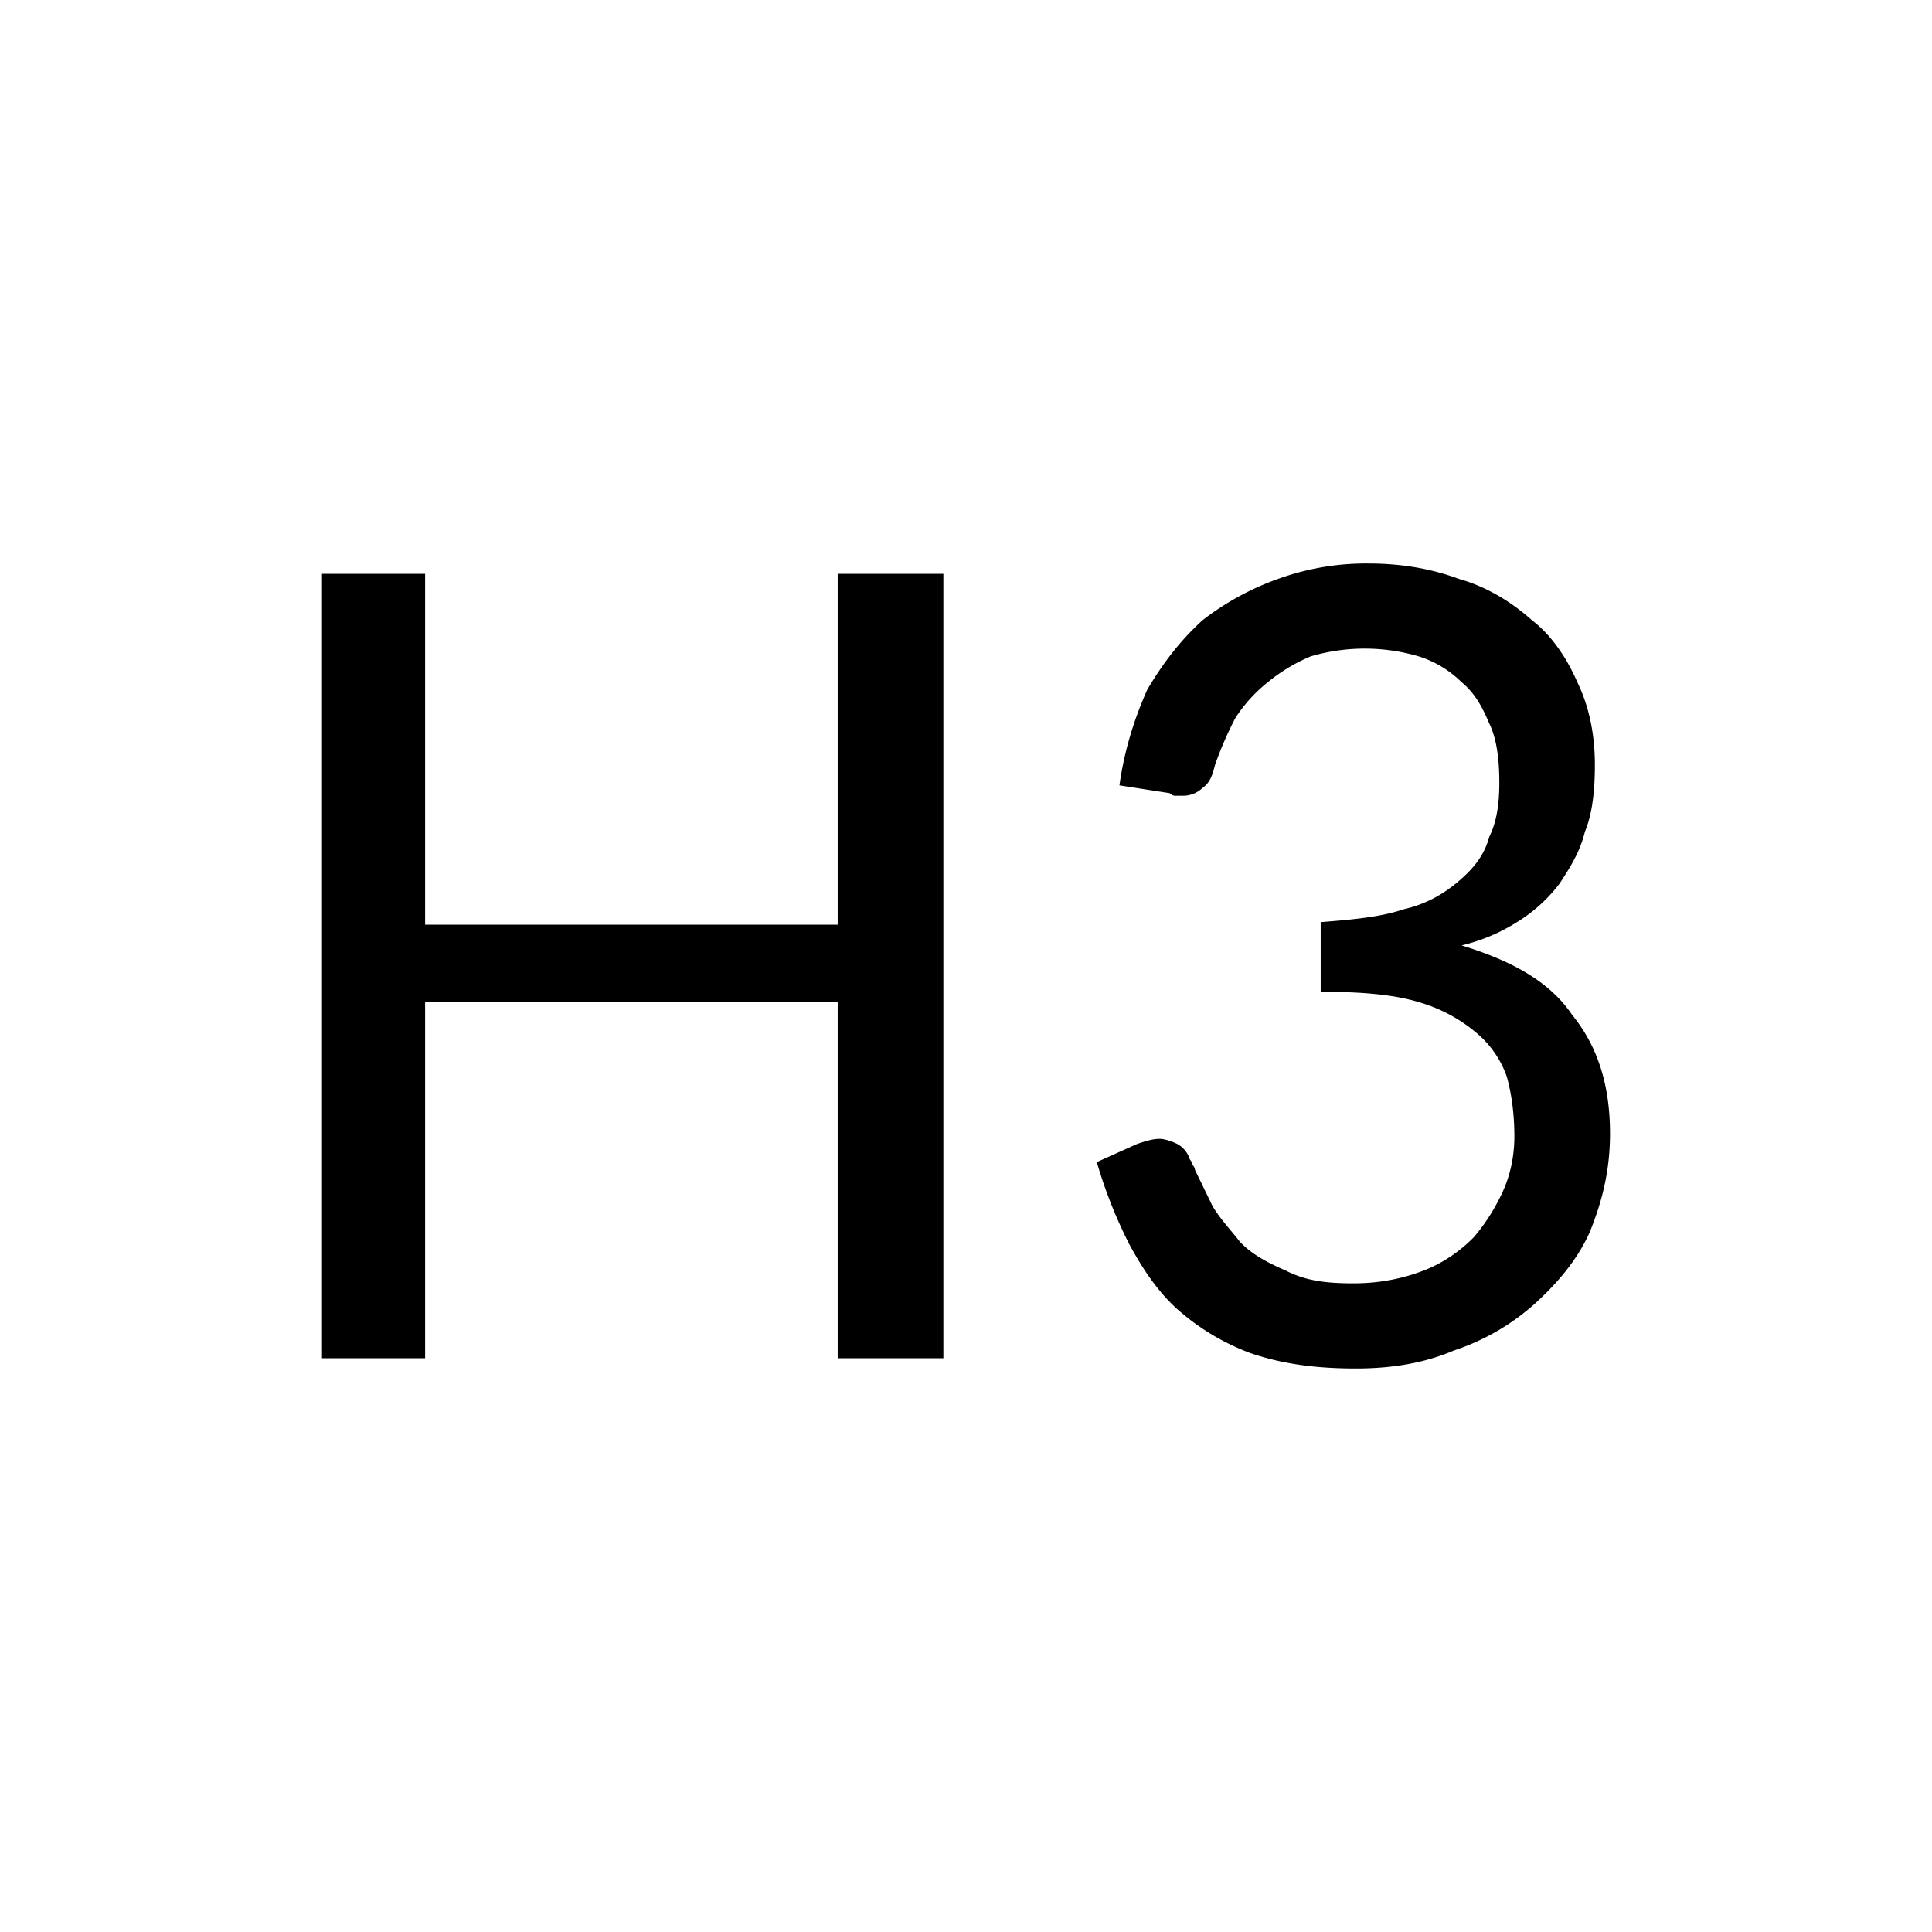 <svg xmlns="http://www.w3.org/2000/svg" width="24" height="24" viewBox="0 0 24 24"><path d="M4 16.872V7.128h1.281v4.359h5.125V7.128h1.313v9.744h-1.313v-4.423H5.281v4.423H4Zm9.625-2.436.5-.225c.094-.031.187-.064.281-.064.063 0 .156.033.219.064a.328.328 0 0 1 .156.193s.031.032.031.064c0 0 .032.032.032.064l.218.449c.094.16.219.288.344.449.156.16.344.256.563.352.25.128.5.16.843.16.344 0 .626-.064.876-.16s.468-.256.624-.417a2.42 2.42 0 0 0 .376-.609c.093-.224.124-.448.124-.641 0-.256-.031-.512-.093-.737a1.238 1.238 0 0 0-.375-.545 1.932 1.932 0 0 0-.719-.384c-.313-.096-.719-.129-1.219-.129v-.865c.406-.032.75-.064 1.032-.16.281-.064.5-.192.687-.353.187-.16.313-.32.375-.545.094-.192.125-.416.125-.673 0-.288-.031-.545-.125-.737-.094-.224-.188-.384-.344-.513a1.322 1.322 0 0 0-.531-.32 2.381 2.381 0 0 0-1.344 0 2.145 2.145 0 0 0-.531.32 1.84 1.84 0 0 0-.406.449 4.494 4.494 0 0 0-.25.577c-.032.128-.063.224-.156.288a.349.349 0 0 1-.25.097h-.094s-.032 0-.063-.032l-.625-.097c.063-.448.188-.833.344-1.185.188-.321.406-.609.688-.866a3.37 3.37 0 0 1 .937-.513A3.202 3.202 0 0 1 17 7c.406 0 .781.064 1.125.192.344.096.656.289.906.513.25.192.438.481.563.769.156.321.218.673.218 1.026 0 .321-.031.609-.124.833-.063.257-.188.449-.313.641a1.922 1.922 0 0 1-.531.481 2.25 2.25 0 0 1-.688.289c.625.192 1.094.448 1.375.865.313.385.469.865.469 1.474 0 .449-.094.834-.25 1.218-.156.353-.406.641-.688.898a2.85 2.85 0 0 1-1 .577c-.374.16-.781.224-1.218.224-.532 0-.938-.064-1.313-.192a2.885 2.885 0 0 1-.906-.545c-.25-.225-.437-.513-.594-.802a5.818 5.818 0 0 1-.406-1.025Z"/></svg>